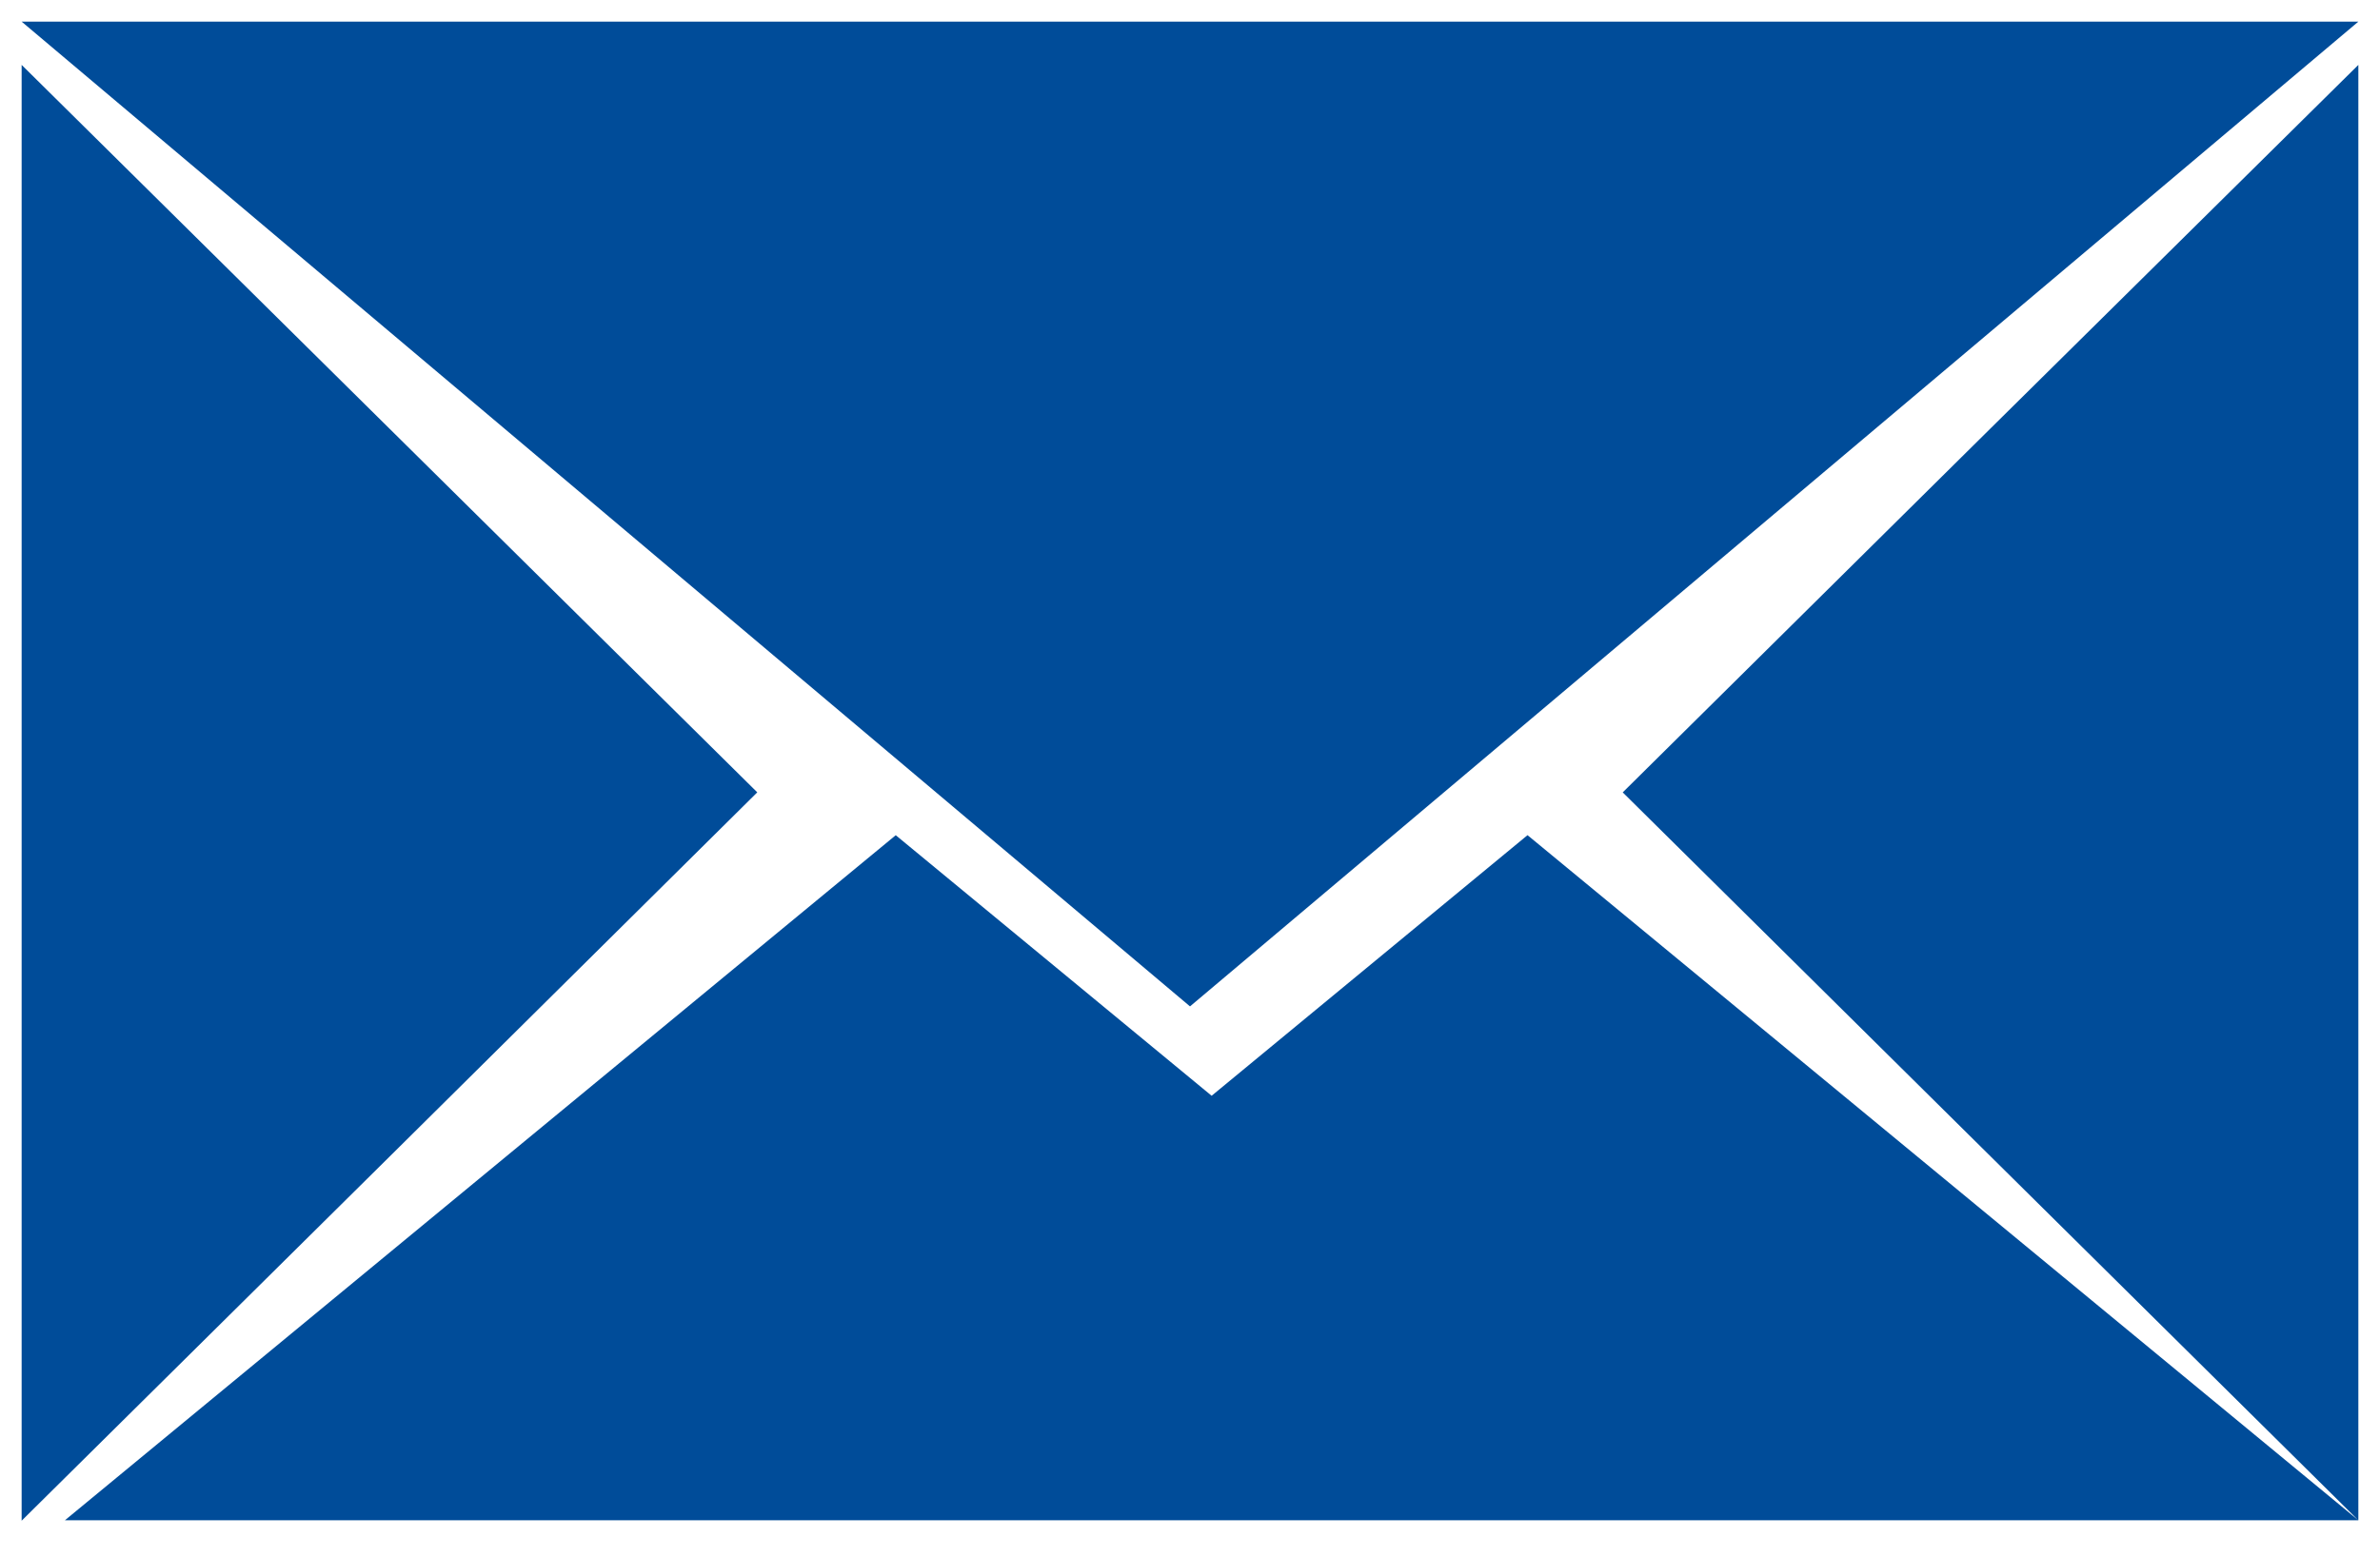 <svg xmlns="http://www.w3.org/2000/svg" xmlns:xlink="http://www.w3.org/1999/xlink" viewBox="0 0 55 36" fill="#fff" fill-rule="evenodd" stroke="#000" stroke-linecap="round" stroke-linejoin="round"><use xlink:href="#A" x=".5" y=".5"/><symbol id="A" overflow="visible"><path d="M34.8 18.806l-7.3 6.024-7.3-6.023L1 34.643h53l-13.25-10.93zm-17.8-.99L0 1v33.653l8.5-8.414zm10 4.948L54 0H0l13.5 11.383zM45.5 9.403L37 17.817l17 16.827V1z" stroke="none" fill="#004c99"/></symbol></svg>